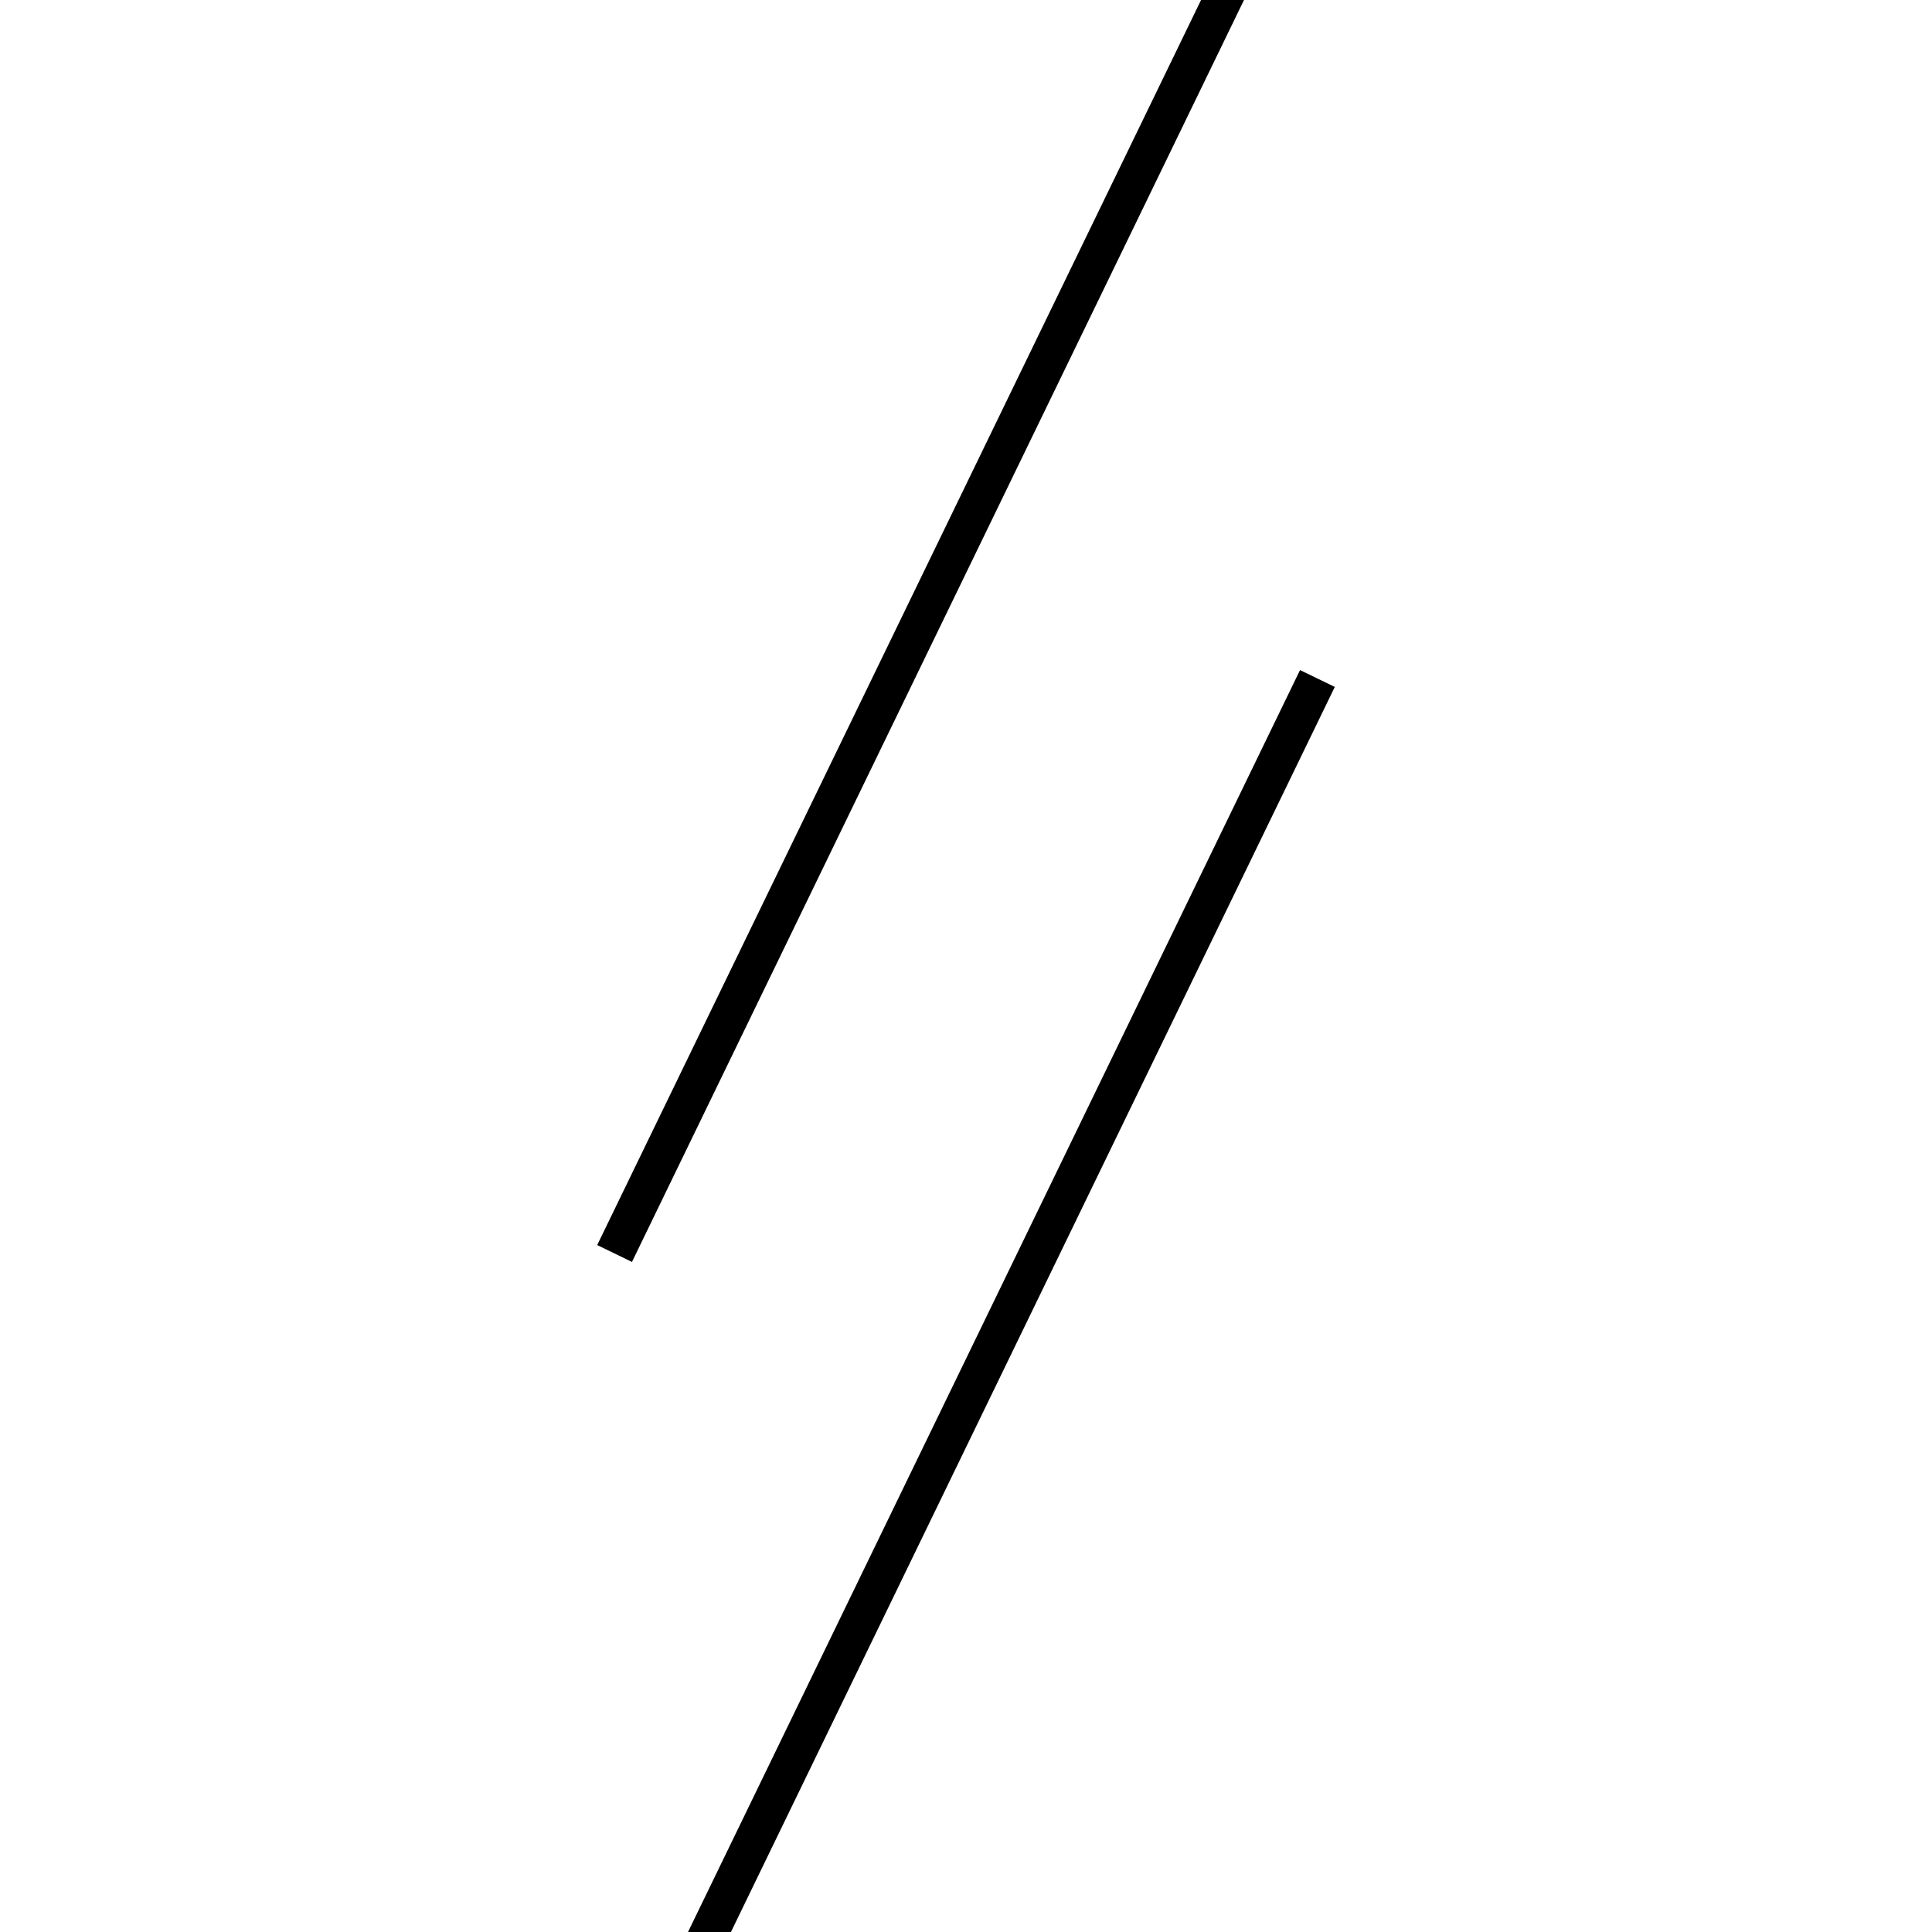 <!-- Este archivo es creado automaticamente por el generador de contenido del programa contornos version 1.1. Este elementos es el numero 696 de la serie actual-->
<svg xmlns="http://www.w3.org/2000/svg" height="100" width="100">
<line x1="68.189" y1="35.119" x2="31.811" y2="110.127" stroke-width="2" stroke="black" />
<line x1="68.189" y1="-10.127" x2="31.811" y2="64.881" stroke-width="2" stroke="black" />
</svg>
